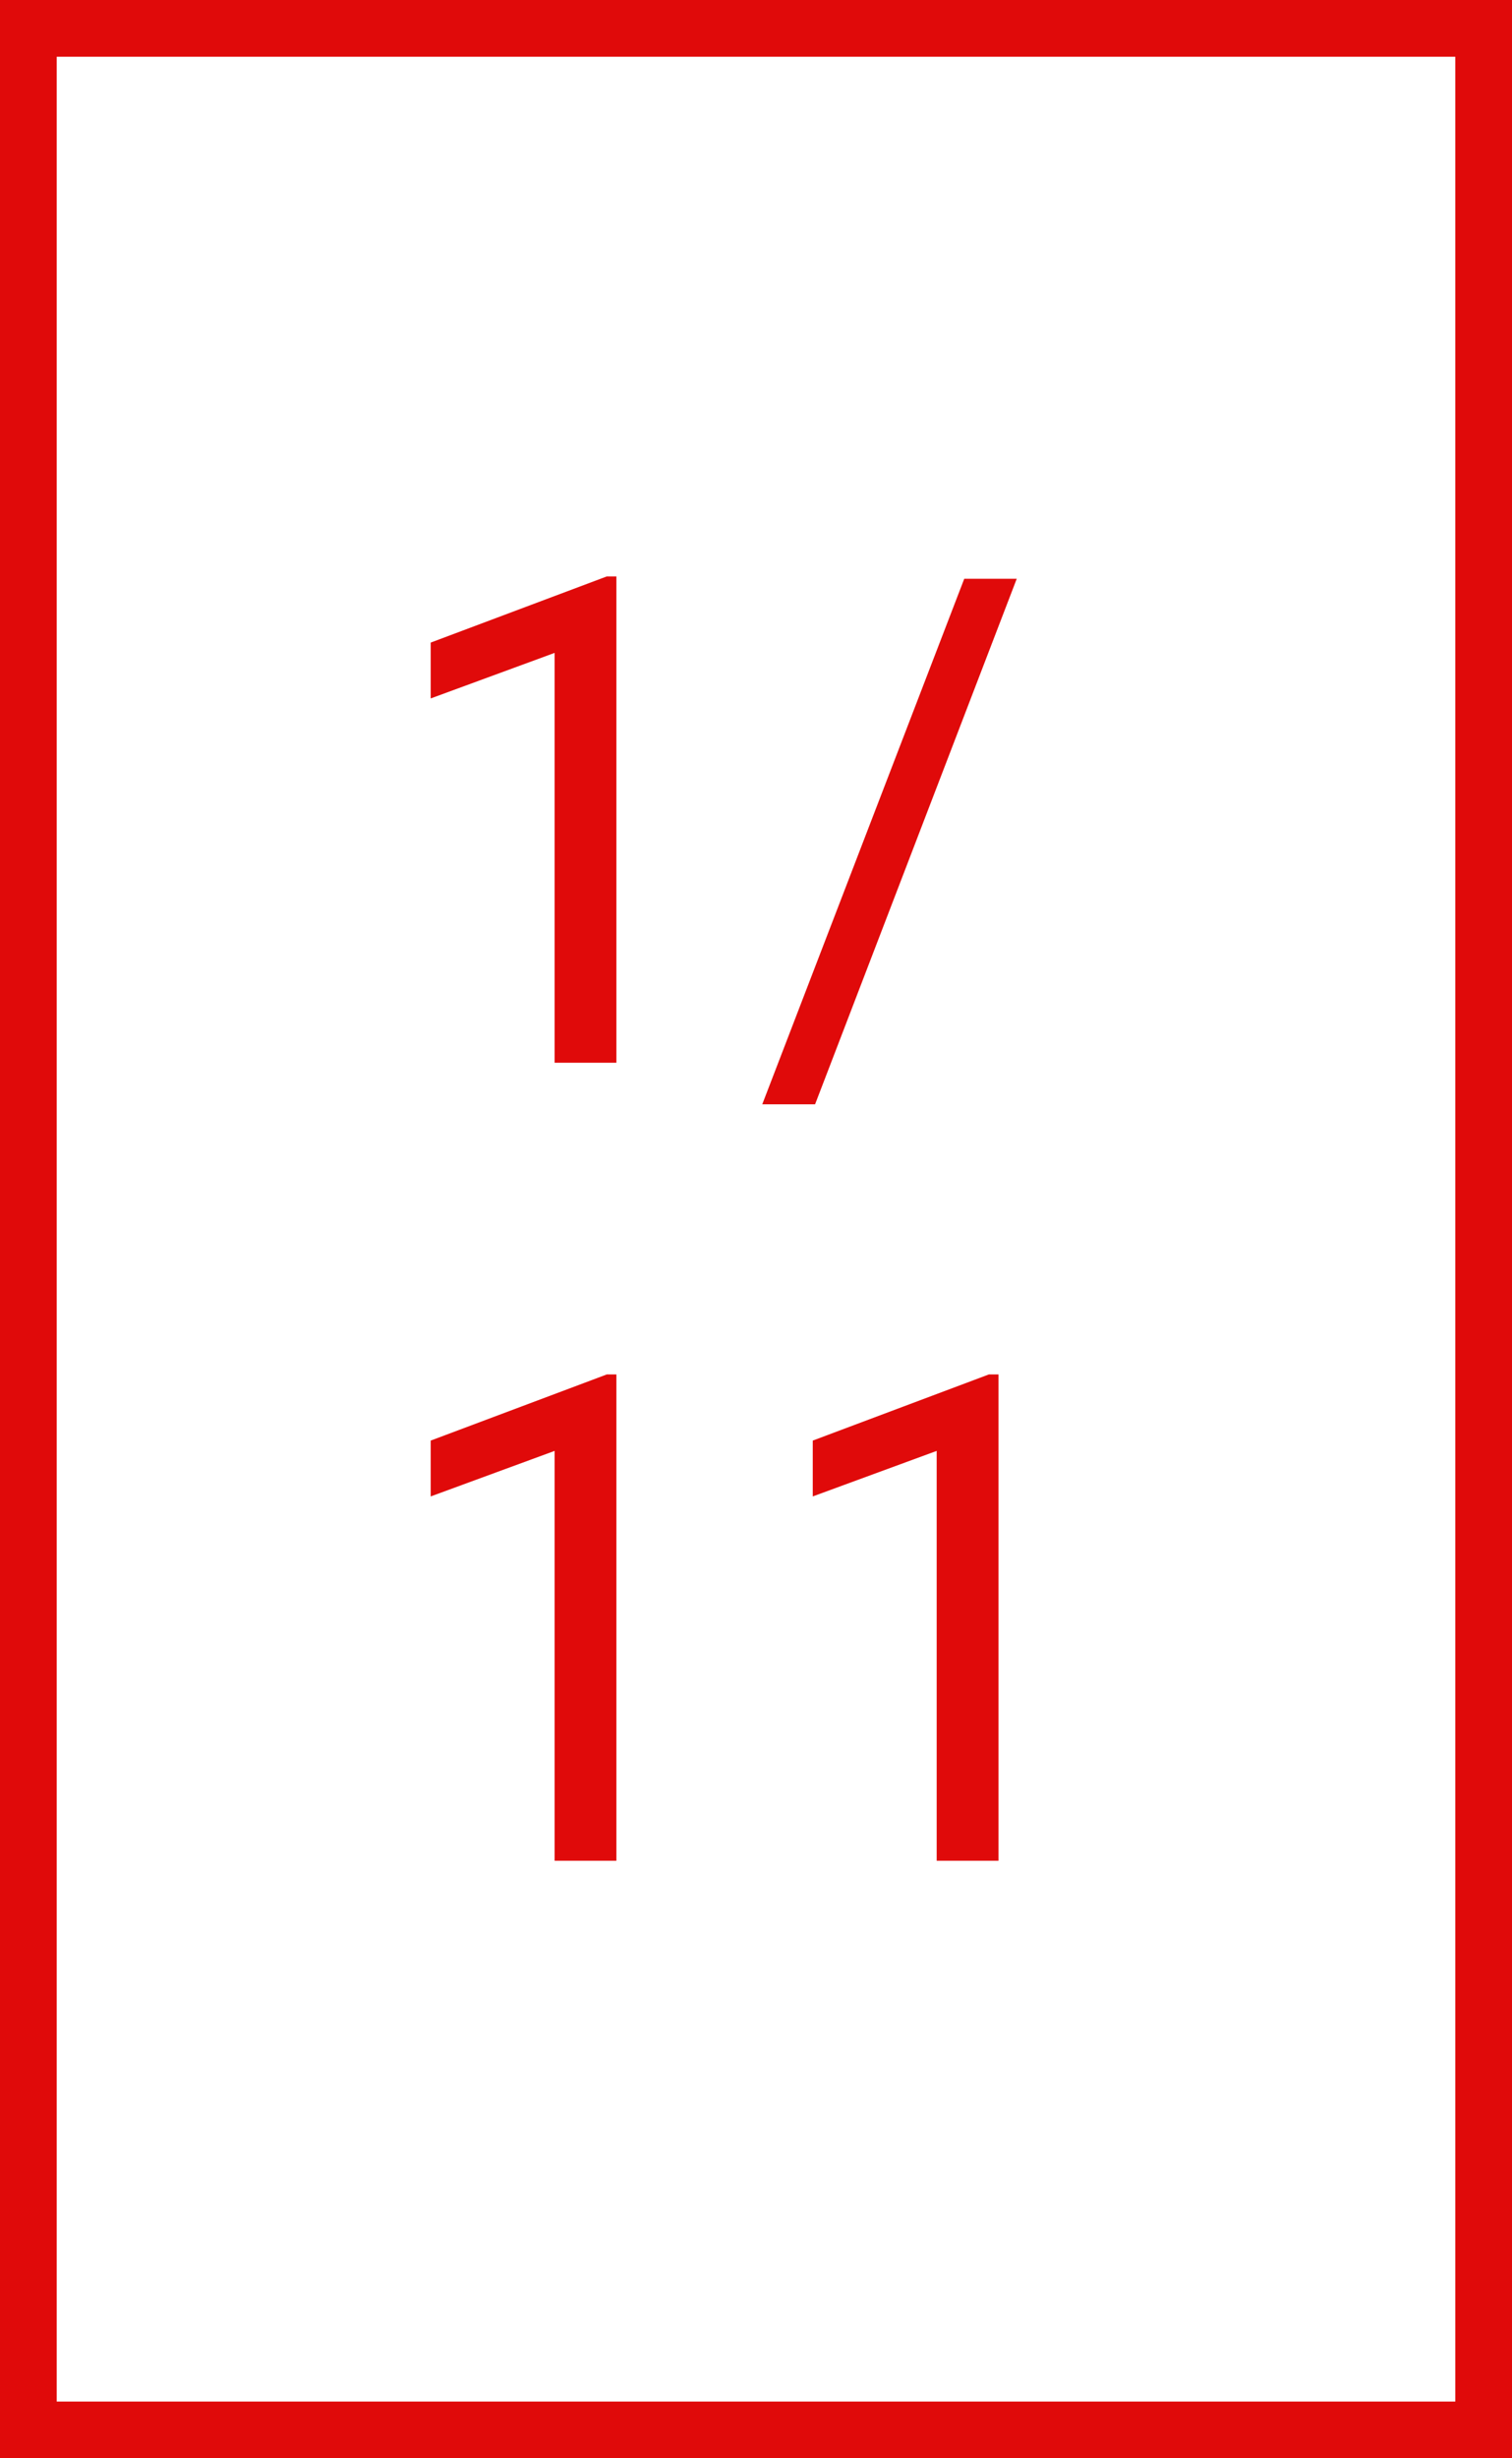 <svg width="400" height="650" viewBox="0 0 400 650" fill="none" xmlns="http://www.w3.org/2000/svg">
<rect x="0" y="0" width="400" height="650" fill="#333333" stroke="none"/>
<g id="Frame 12">
<rect x="7.5" y="7.5" width="385" height="635" fill="white"/>
<path id="1/ 11" d="M163.072 281H146.725V172.631L113.941 184.672V169.906L160.523 152.416H163.072V281ZM215.631 291.986H201.656L255.094 153.031H268.98L215.631 291.986ZM163.072 492H146.725V383.631L113.941 395.672V380.906L160.523 363.416H163.072V492ZM264.146 492H247.799V383.631L215.016 395.672V380.906L261.598 363.416H264.146V492Z" fill="#E00A0A"/>
<rect x="7.5" y="7.5" width="385" height="635" stroke="#E00A0A" stroke-width="15"/>
</g>
</svg>
